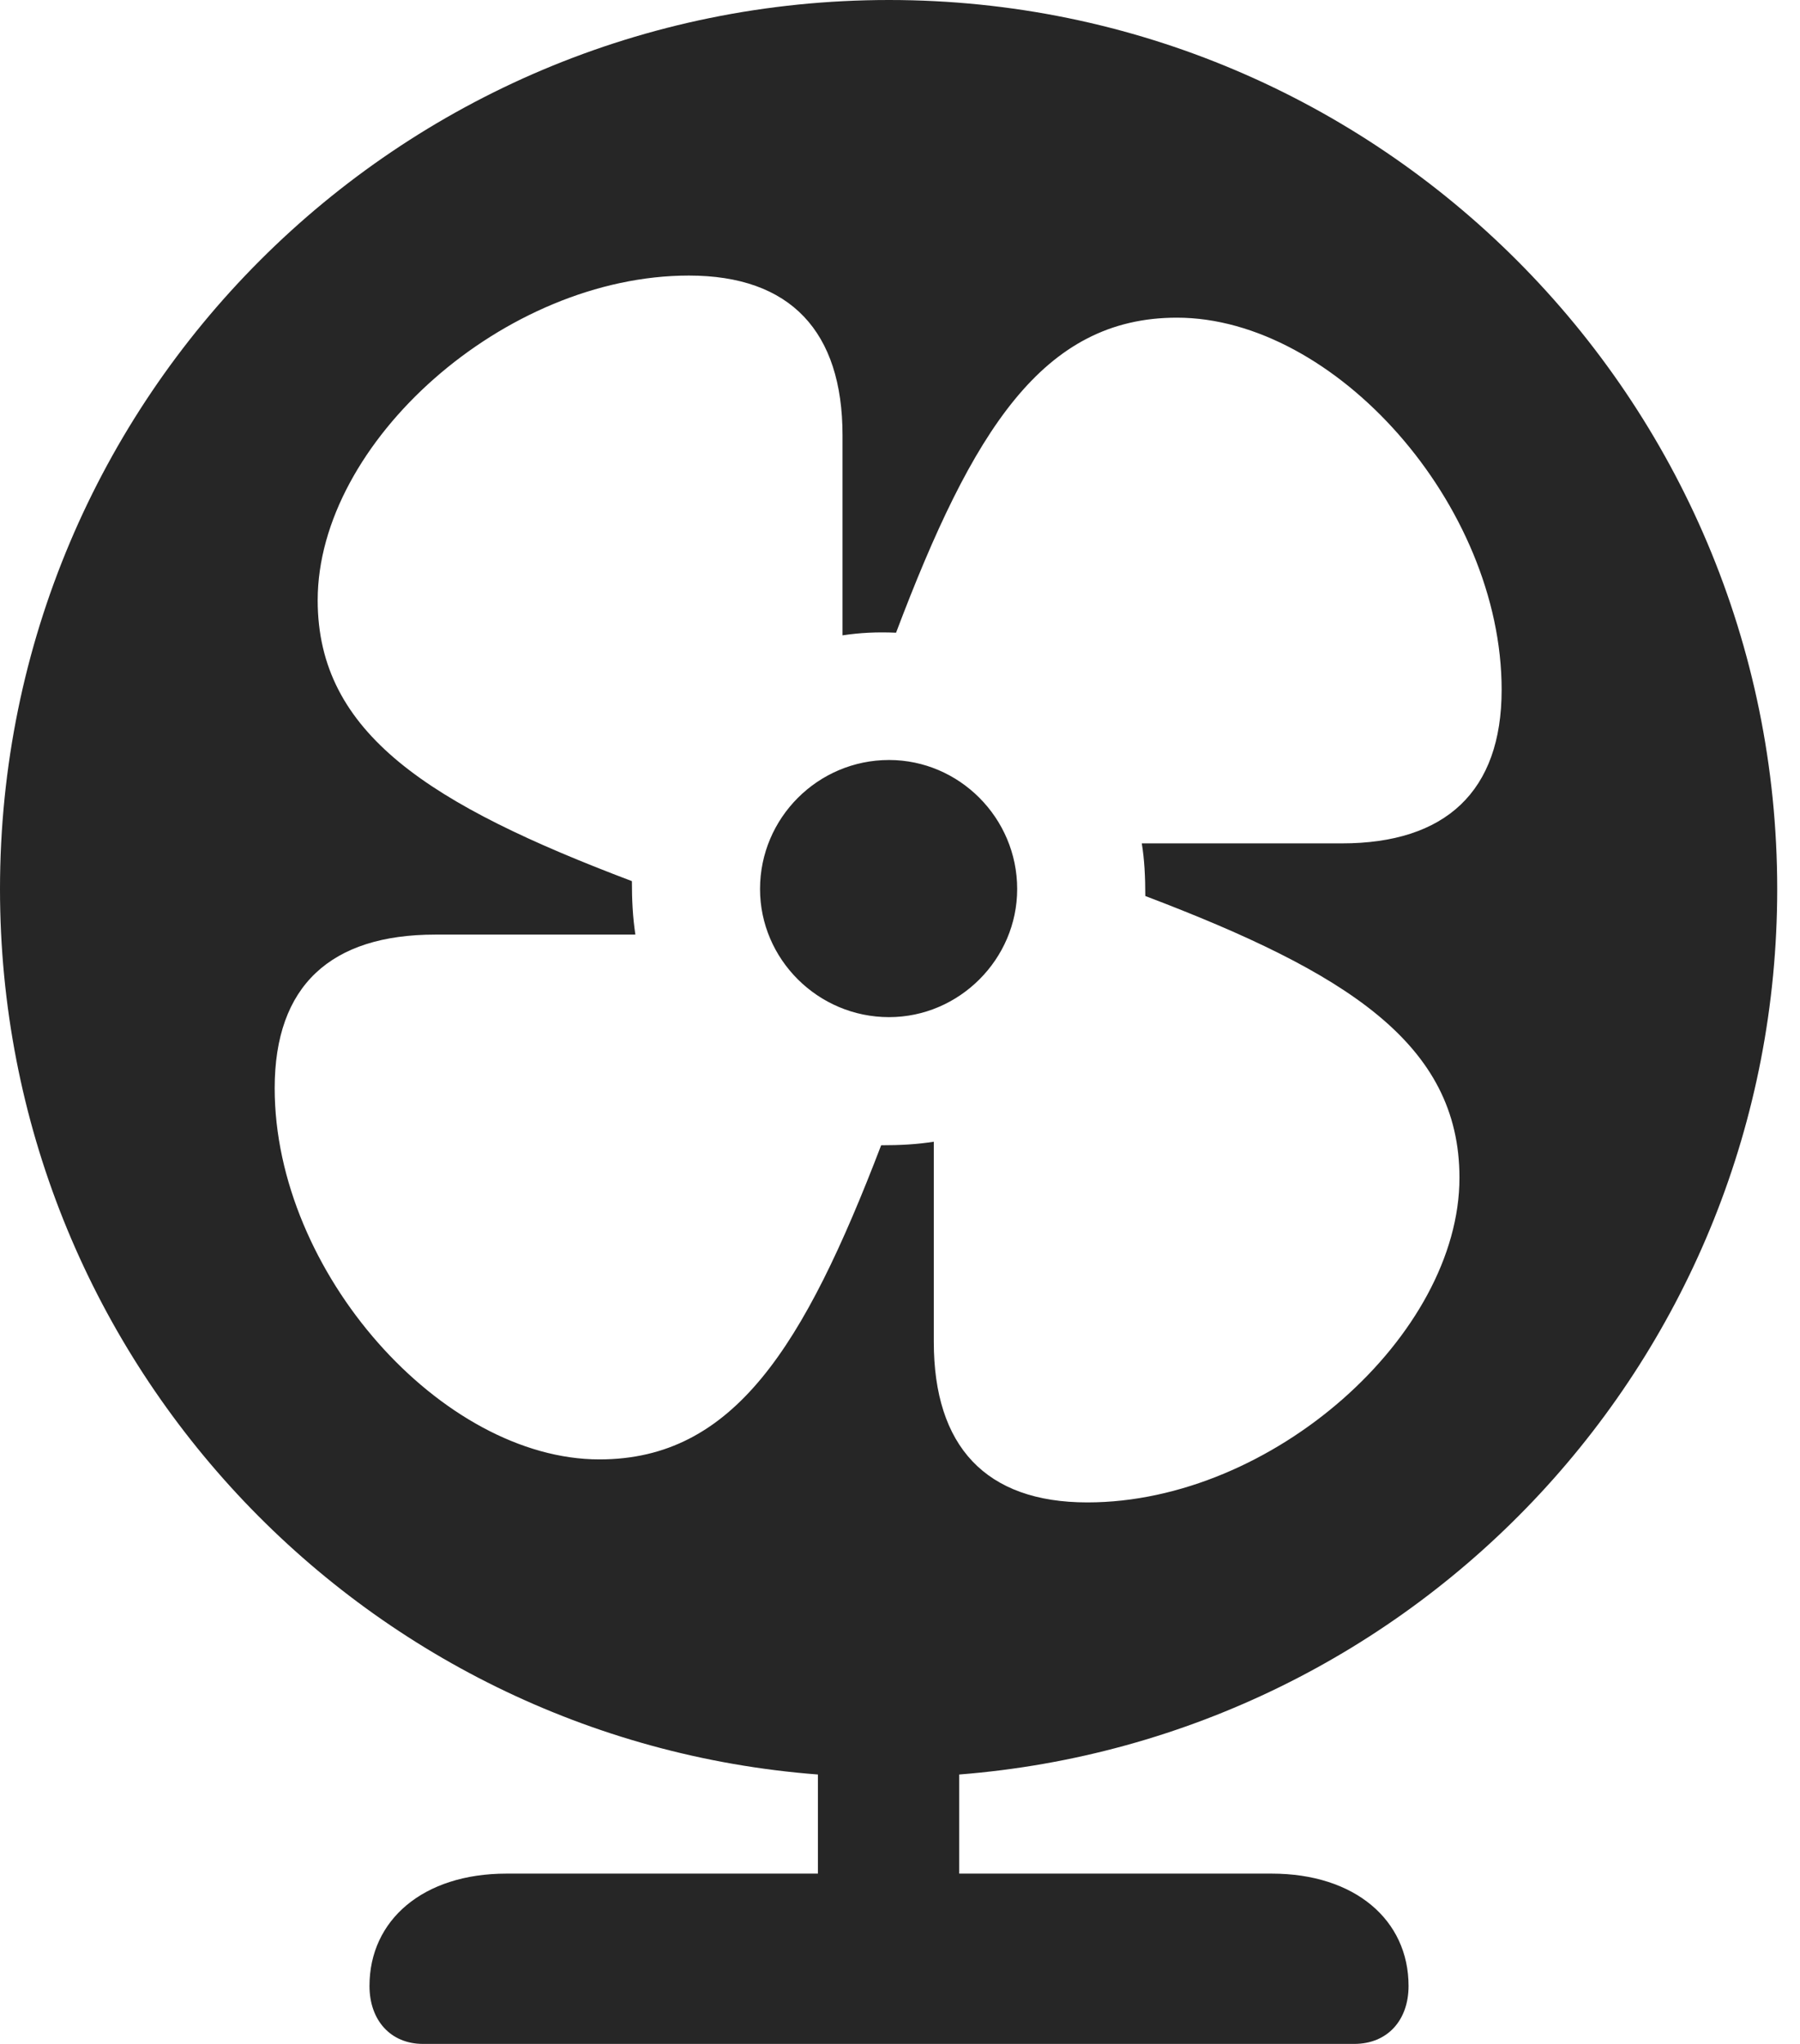 <?xml version="1.0" encoding="UTF-8"?>
<!--Generator: Apple Native CoreSVG 326-->
<!DOCTYPE svg
PUBLIC "-//W3C//DTD SVG 1.1//EN"
       "http://www.w3.org/Graphics/SVG/1.1/DTD/svg11.dtd">
<svg version="1.1" xmlns="http://www.w3.org/2000/svg" xmlns:xlink="http://www.w3.org/1999/xlink" viewBox="0 0 28.041 31.842">
 <g>
  <rect height="31.842" opacity="0" width="28.041" x="0" y="0"/>
  <path d="M27.686 13.85C27.686 21.137 22.08 27.084 14.943 27.645L14.943 29.189L19.811 29.189C21.109 29.189 21.943 29.914 21.943 30.939C21.943 31.473 21.615 31.842 21.096 31.842L6.59 31.842C6.084 31.842 5.756 31.473 5.756 30.939C5.756 29.914 6.59 29.189 7.889 29.189L12.742 29.189L12.742 27.645C5.605 27.098 0 21.137 0 13.85C0 6.193 6.193 0 13.85 0C21.492 0 27.686 6.207 27.686 13.85ZM4.949 9.352C4.949 11.43 6.699 12.537 9.844 13.727C9.844 14.027 9.857 14.287 9.898 14.56L6.781 14.56C5.154 14.56 4.279 15.354 4.279 16.953C4.279 19.824 6.891 22.736 9.338 22.736C11.43 22.736 12.523 20.986 13.727 17.842C14.027 17.842 14.287 17.828 14.547 17.787L14.547 20.904C14.547 22.531 15.354 23.406 16.939 23.406C19.824 23.406 22.736 20.795 22.736 18.348C22.736 16.256 20.973 15.148 17.842 13.959C17.842 13.658 17.828 13.385 17.787 13.139L20.904 13.139C22.518 13.139 23.393 12.332 23.393 10.746C23.393 7.861 20.795 4.949 18.334 4.949C16.242 4.949 15.148 6.713 13.959 9.857C13.658 9.844 13.398 9.857 13.125 9.898L13.125 6.781C13.125 5.168 12.318 4.293 10.732 4.293C7.861 4.293 4.949 6.891 4.949 9.352ZM15.846 13.85C15.846 14.943 14.943 15.846 13.85 15.846C12.742 15.846 11.84 14.943 11.84 13.85C11.84 12.742 12.742 11.84 13.85 11.84C14.943 11.84 15.846 12.742 15.846 13.85Z" fill="black" fill-opacity="0.85"/>
 </g>
</svg>
